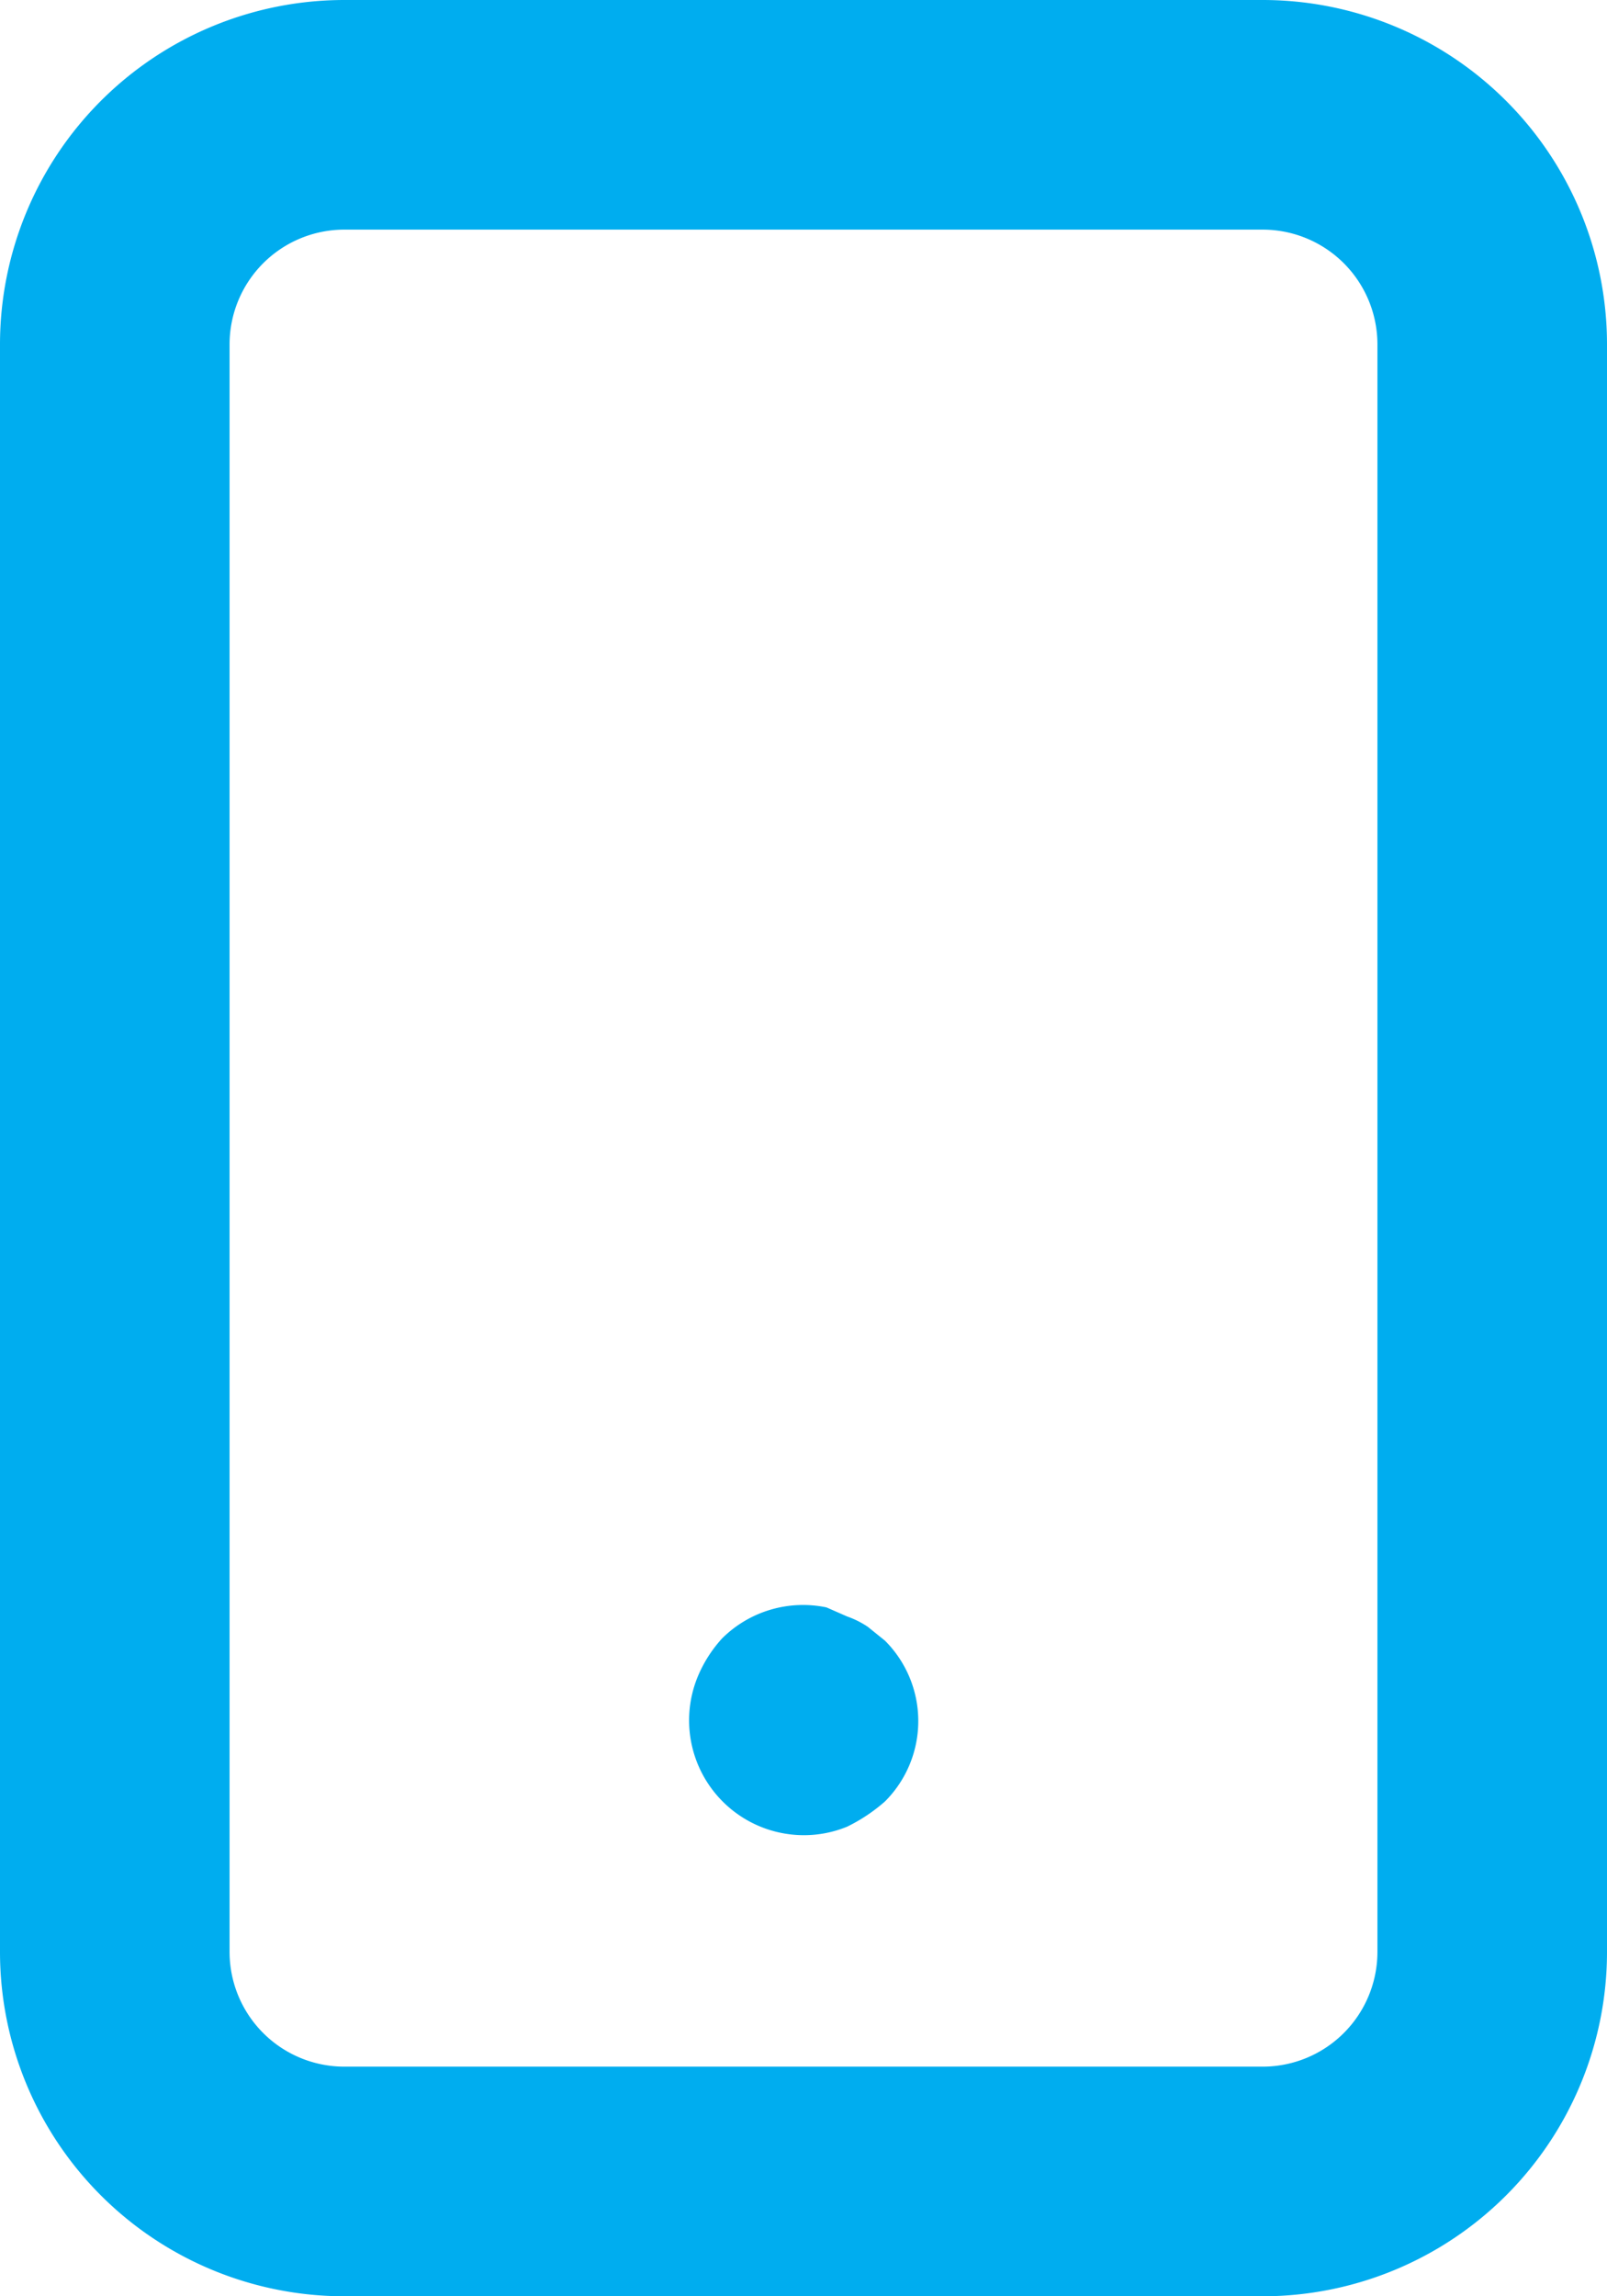 <svg xmlns="http://www.w3.org/2000/svg" width="14" height="20" viewBox="0 0 14 20">
  <g id="Group_70481" data-name="Group 70481" transform="translate(-204 -414)">
    <g id="_Icon_-_L" data-name="💚 Icon - L" transform="translate(199 412)">
      <path id="mobile-android" d="M11,20H3a3,3,0,0,1-3-3V3A3,3,0,0,1,3,0h8a3,3,0,0,1,3,3V17A3,3,0,0,1,11,20ZM3,2A1,1,0,0,0,2,3V17a1,1,0,0,0,1,1h8a1,1,0,0,0,1-1V3a1,1,0,0,0-1-1ZM7,15.984A1,1,0,0,1,6.08,14.6a1.147,1.147,0,0,1,.21-.329A1,1,0,0,1,7.2,14l.18.079a.787.787,0,0,1,.18.09l.15.121a.99.99,0,0,1,0,1.4,1.483,1.483,0,0,1-.33.22A.991.991,0,0,1,7,15.984Z" transform="translate(5 2)" fill="#00adef"/>
    </g>
  </g>
</svg>
